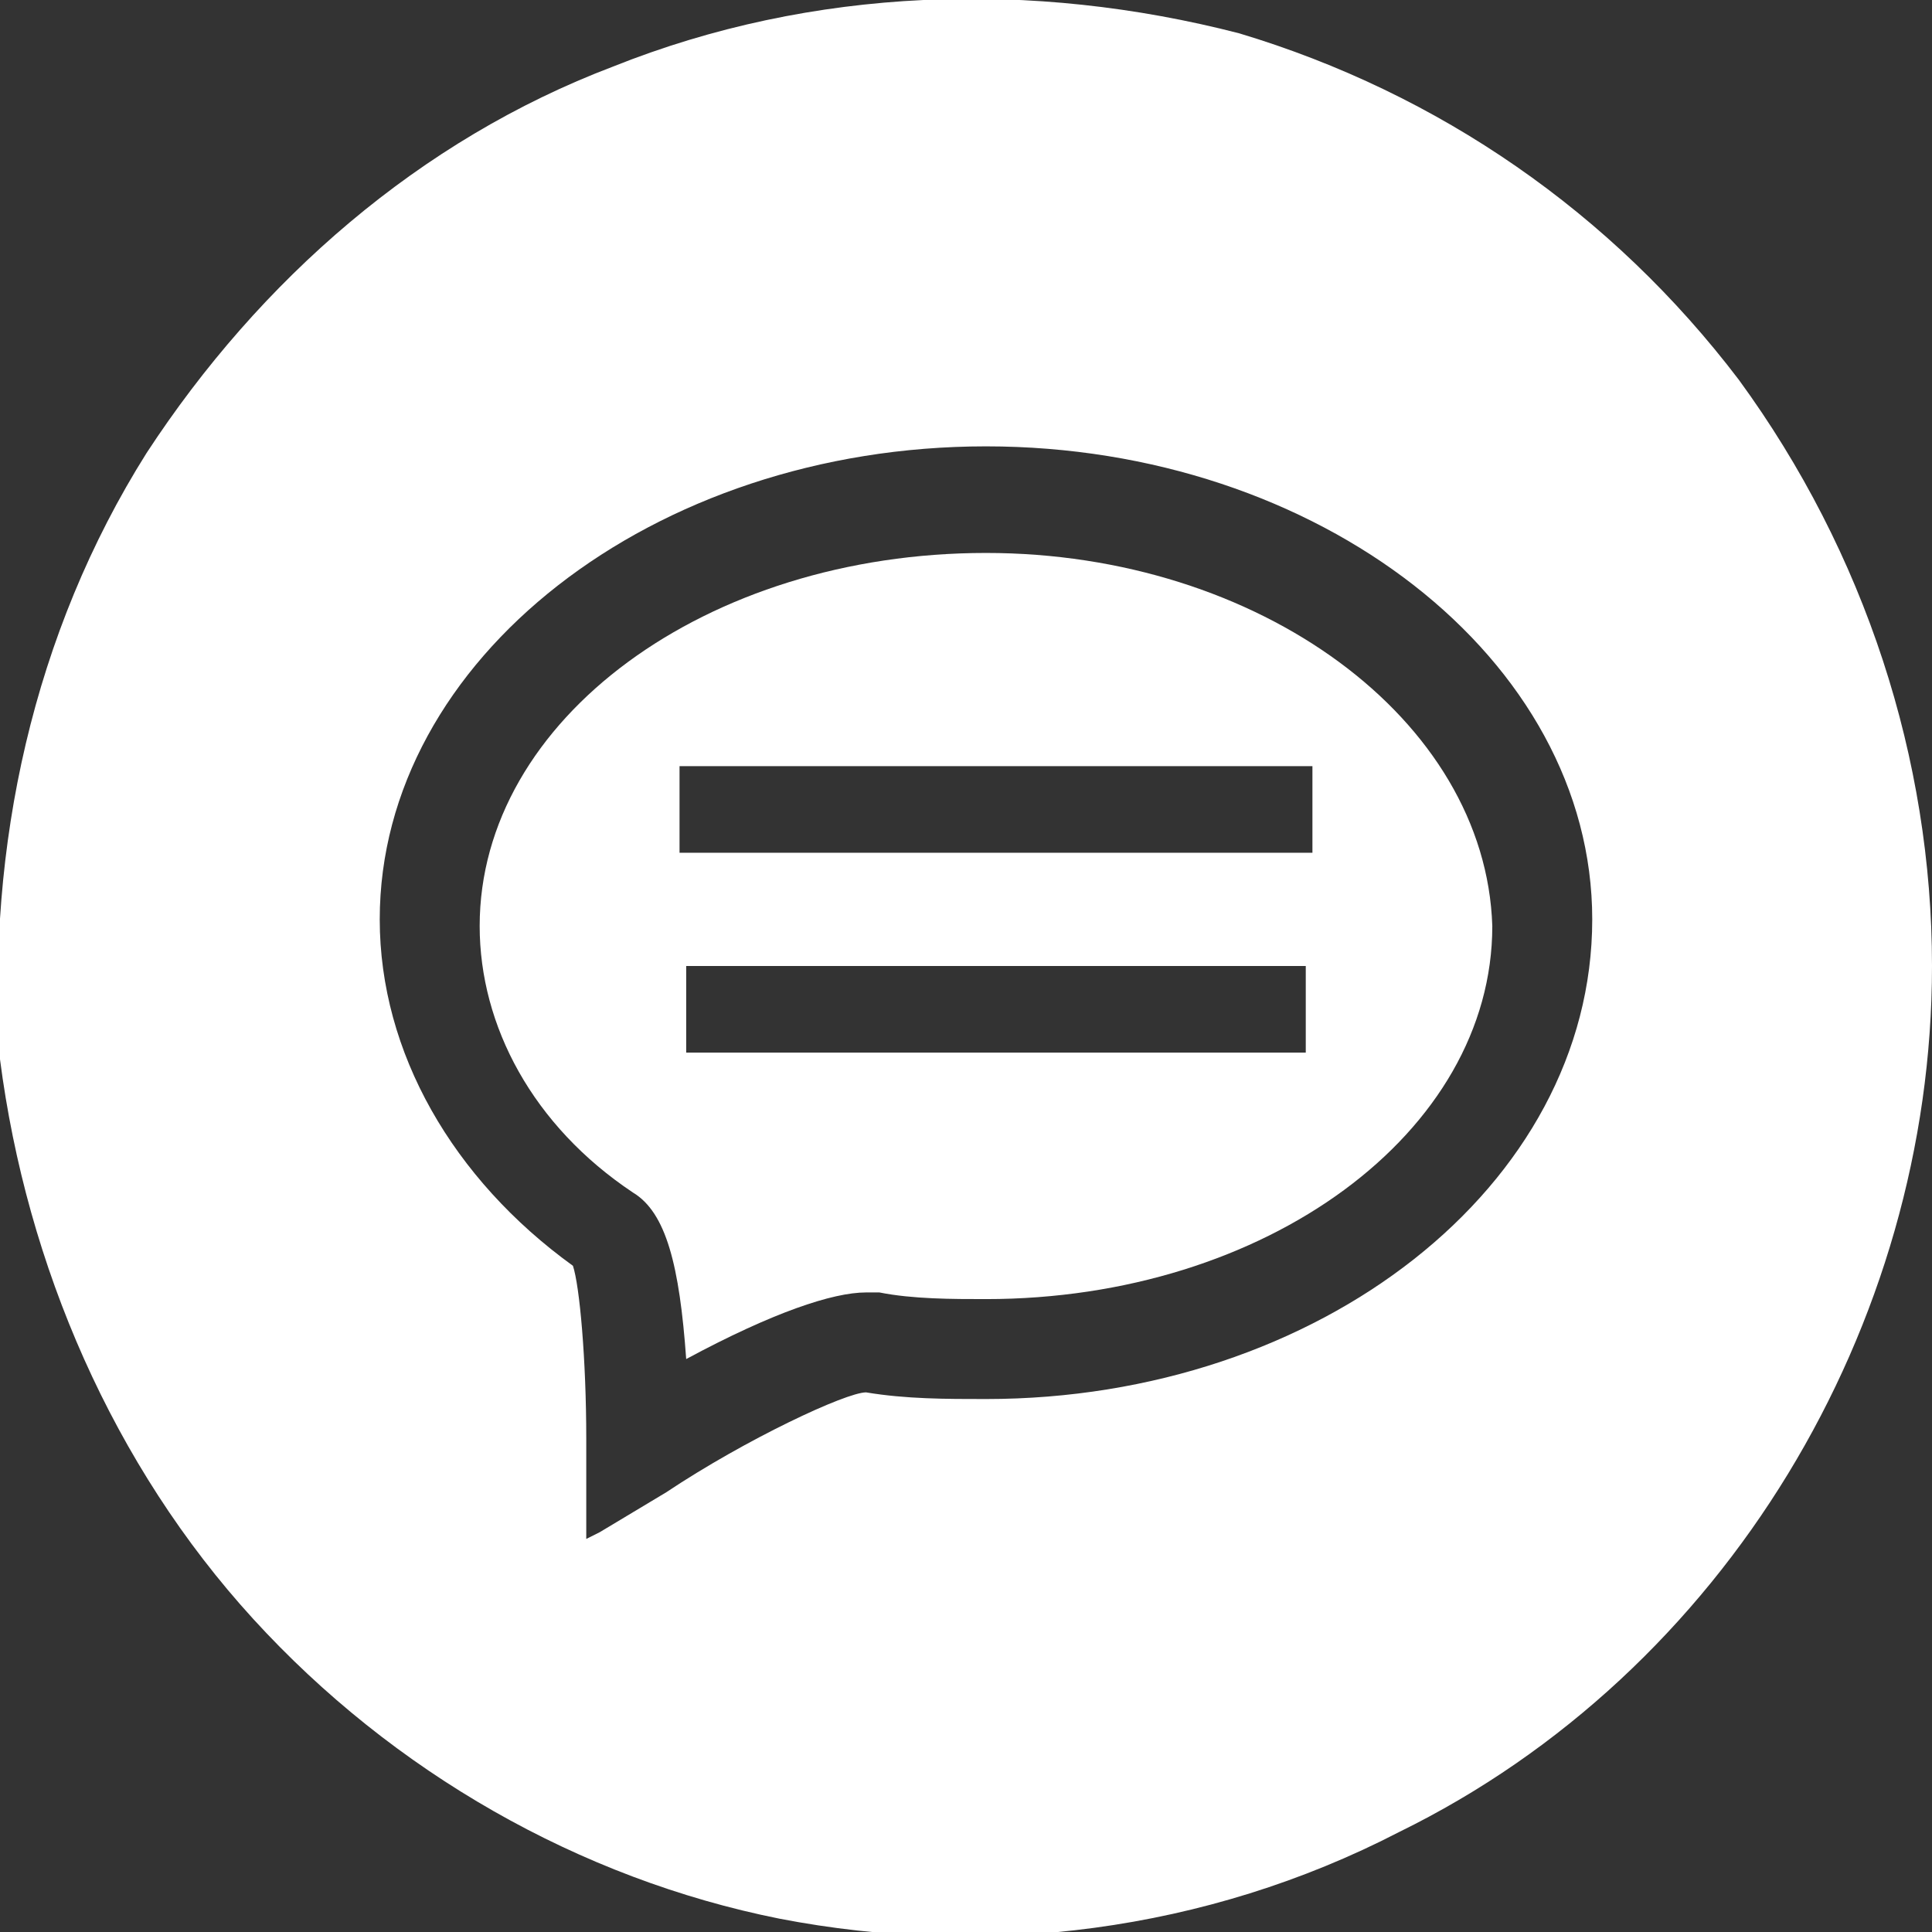 <?xml version="1.0" encoding="utf-8"?>
<!-- Generator: Adobe Illustrator 18.1.1, SVG Export Plug-In . SVG Version: 6.00 Build 0)  -->
<svg version="1.1" id="Layer_1" xmlns="http://www.w3.org/2000/svg" xmlns:xlink="http://www.w3.org/1999/xlink" x="0px" y="0px"
	 viewBox="0 0 29 29" enable-background="new 0 0 29 29" xml:space="preserve">
<rect x="0" y="0" width="29" height="29" fill="#333333" stroke="none"/>
<g>
	<path fill="#FFFFFF" d="M26.1,5.7c-1.9-2.5-4.5-4.3-7.5-5.2C15.5-0.3,12.2-0.2,9.2,1c-2.9,1.1-5.3,3.2-7,5.8
		C0.5,9.5-0.2,12.7,0,15.9C0.4,19,1.7,22,3.8,24.3s4.9,3.9,7.9,4.5c3.1,0.6,6.4,0.2,9.3-1.3c4.9-2.4,8-7.6,8-13
		C29,11.4,28,8.3,26.1,5.7z M14.8,21c-0.6,0-1.2,0-1.8-0.1c-0.3,0-1.8,0.7-3,1.5L9,23l-0.2,0.1v-0.3v-1.2c0-1.2-0.1-2.3-0.2-2.6
		c-1.8-1.3-2.9-3.2-2.9-5.2c0-3.9,4.1-7.1,9.1-7.1s9.1,3.2,9.1,7.1C23.9,17.8,19.8,21,14.8,21z"/>
	<path fill="#FFFFFF" d="M14.8,8.3c-4.2,0-7.6,2.5-7.6,5.6c0,1.5,0.8,3,2.3,4c0.5,0.3,0.7,1.1,0.8,2.5c1.3-0.7,2.2-1,2.7-1
		c0.1,0,0.1,0,0.2,0c0.5,0.1,1.1,0.1,1.6,0.1c4.2,0,7.6-2.5,7.6-5.6C22.3,10.8,18.9,8.3,14.8,8.3z M19.6,14.6v1.1v0.1h-0.1h-9.1
		h-0.1v-0.1v-1.1v-0.1h0.1h9.1h0.1V14.6z M19.7,11.6v1.1v0.1h-0.1h-9.3h-0.1v-0.1v-1.1v-0.1h0.1h9.3h0.1V11.6z"/>
</g>
</svg>
